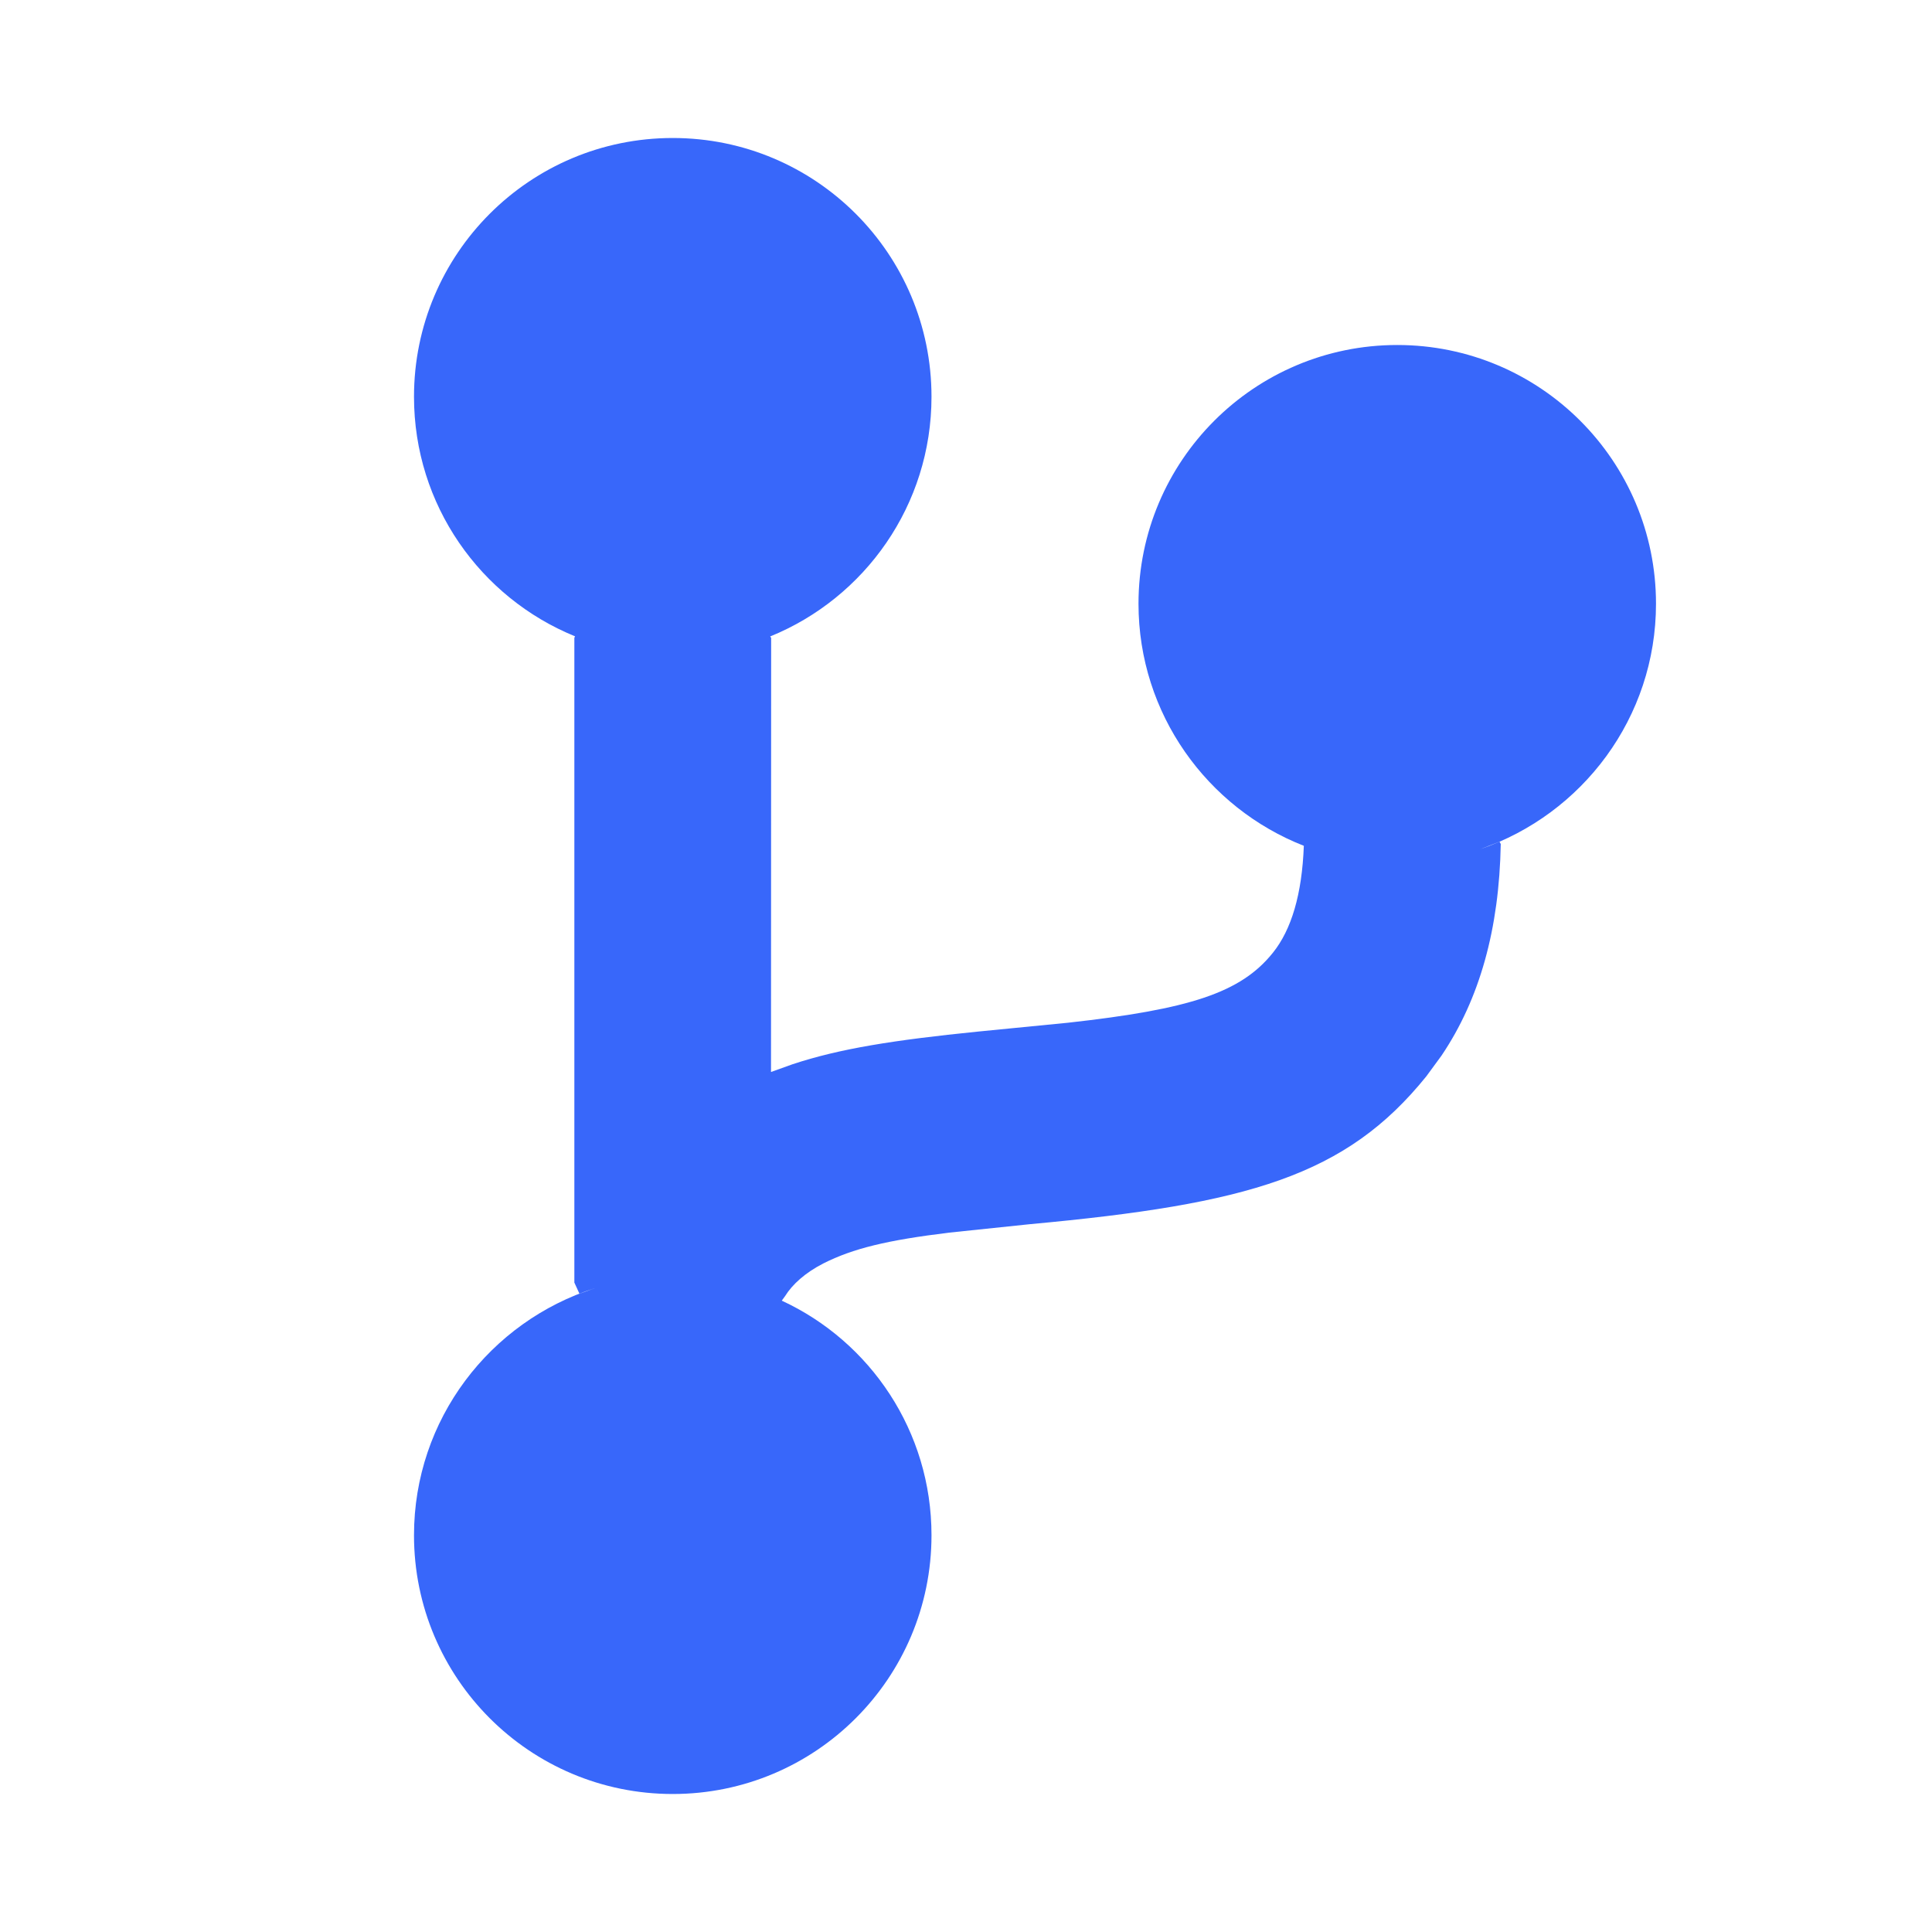 <?xml version="1.0" encoding="UTF-8"?>
<svg width="14px" height="14px" viewBox="0 0 14 14" version="1.1" xmlns="http://www.w3.org/2000/svg" xmlns:xlink="http://www.w3.org/1999/xlink">
    <title>IconTreeSmall@1x</title>
    <g id="Icons" stroke="none" stroke-width="1" fill="none" fill-rule="evenodd">
        <g id="Icons-/-Small-/-IconTreeSmall" fill="#3867FA">
            <path d="M4.875,1 C5.911,1 6.75,1.839 6.75,2.875 C6.75,3.66 6.267,4.333 5.581,4.612 L5.588,4.622 L5.587,7.768 L5.743,7.712 C6.084,7.599 6.475,7.537 7.089,7.475 L7.089,7.475 L7.74,7.411 C8.622,7.313 8.991,7.194 9.223,6.905 C9.358,6.738 9.435,6.48 9.448,6.129 L9.448,6.129 C8.749,5.855 8.25,5.173 8.25,4.375 C8.25,3.339 9.089,2.5 10.125,2.5 C11.161,2.5 12,3.339 12,4.375 C12,5.2 11.466,5.901 10.725,6.154 L10.866,6.099 L10.875,6.116 C10.864,6.73 10.723,7.238 10.446,7.649 L10.336,7.799 C9.754,8.521 9.047,8.725 7.462,8.871 L7.462,8.871 L6.879,8.932 C6.428,8.987 6.181,9.047 5.967,9.155 C5.834,9.223 5.741,9.308 5.689,9.392 L5.689,9.392 L5.665,9.425 C6.307,9.722 6.75,10.372 6.75,11.125 C6.75,12.161 5.911,13 4.875,13 C3.839,13 3,12.161 3,11.125 C3,10.286 3.551,9.576 4.312,9.334 L4.199,9.375 L4.162,9.294 L4.162,4.622 L4.167,4.611 C3.482,4.332 3,3.66 3,2.875 C3,1.839 3.839,1 4.875,1 Z" id="Shape"></path>
        </g>
    </g>
</svg>